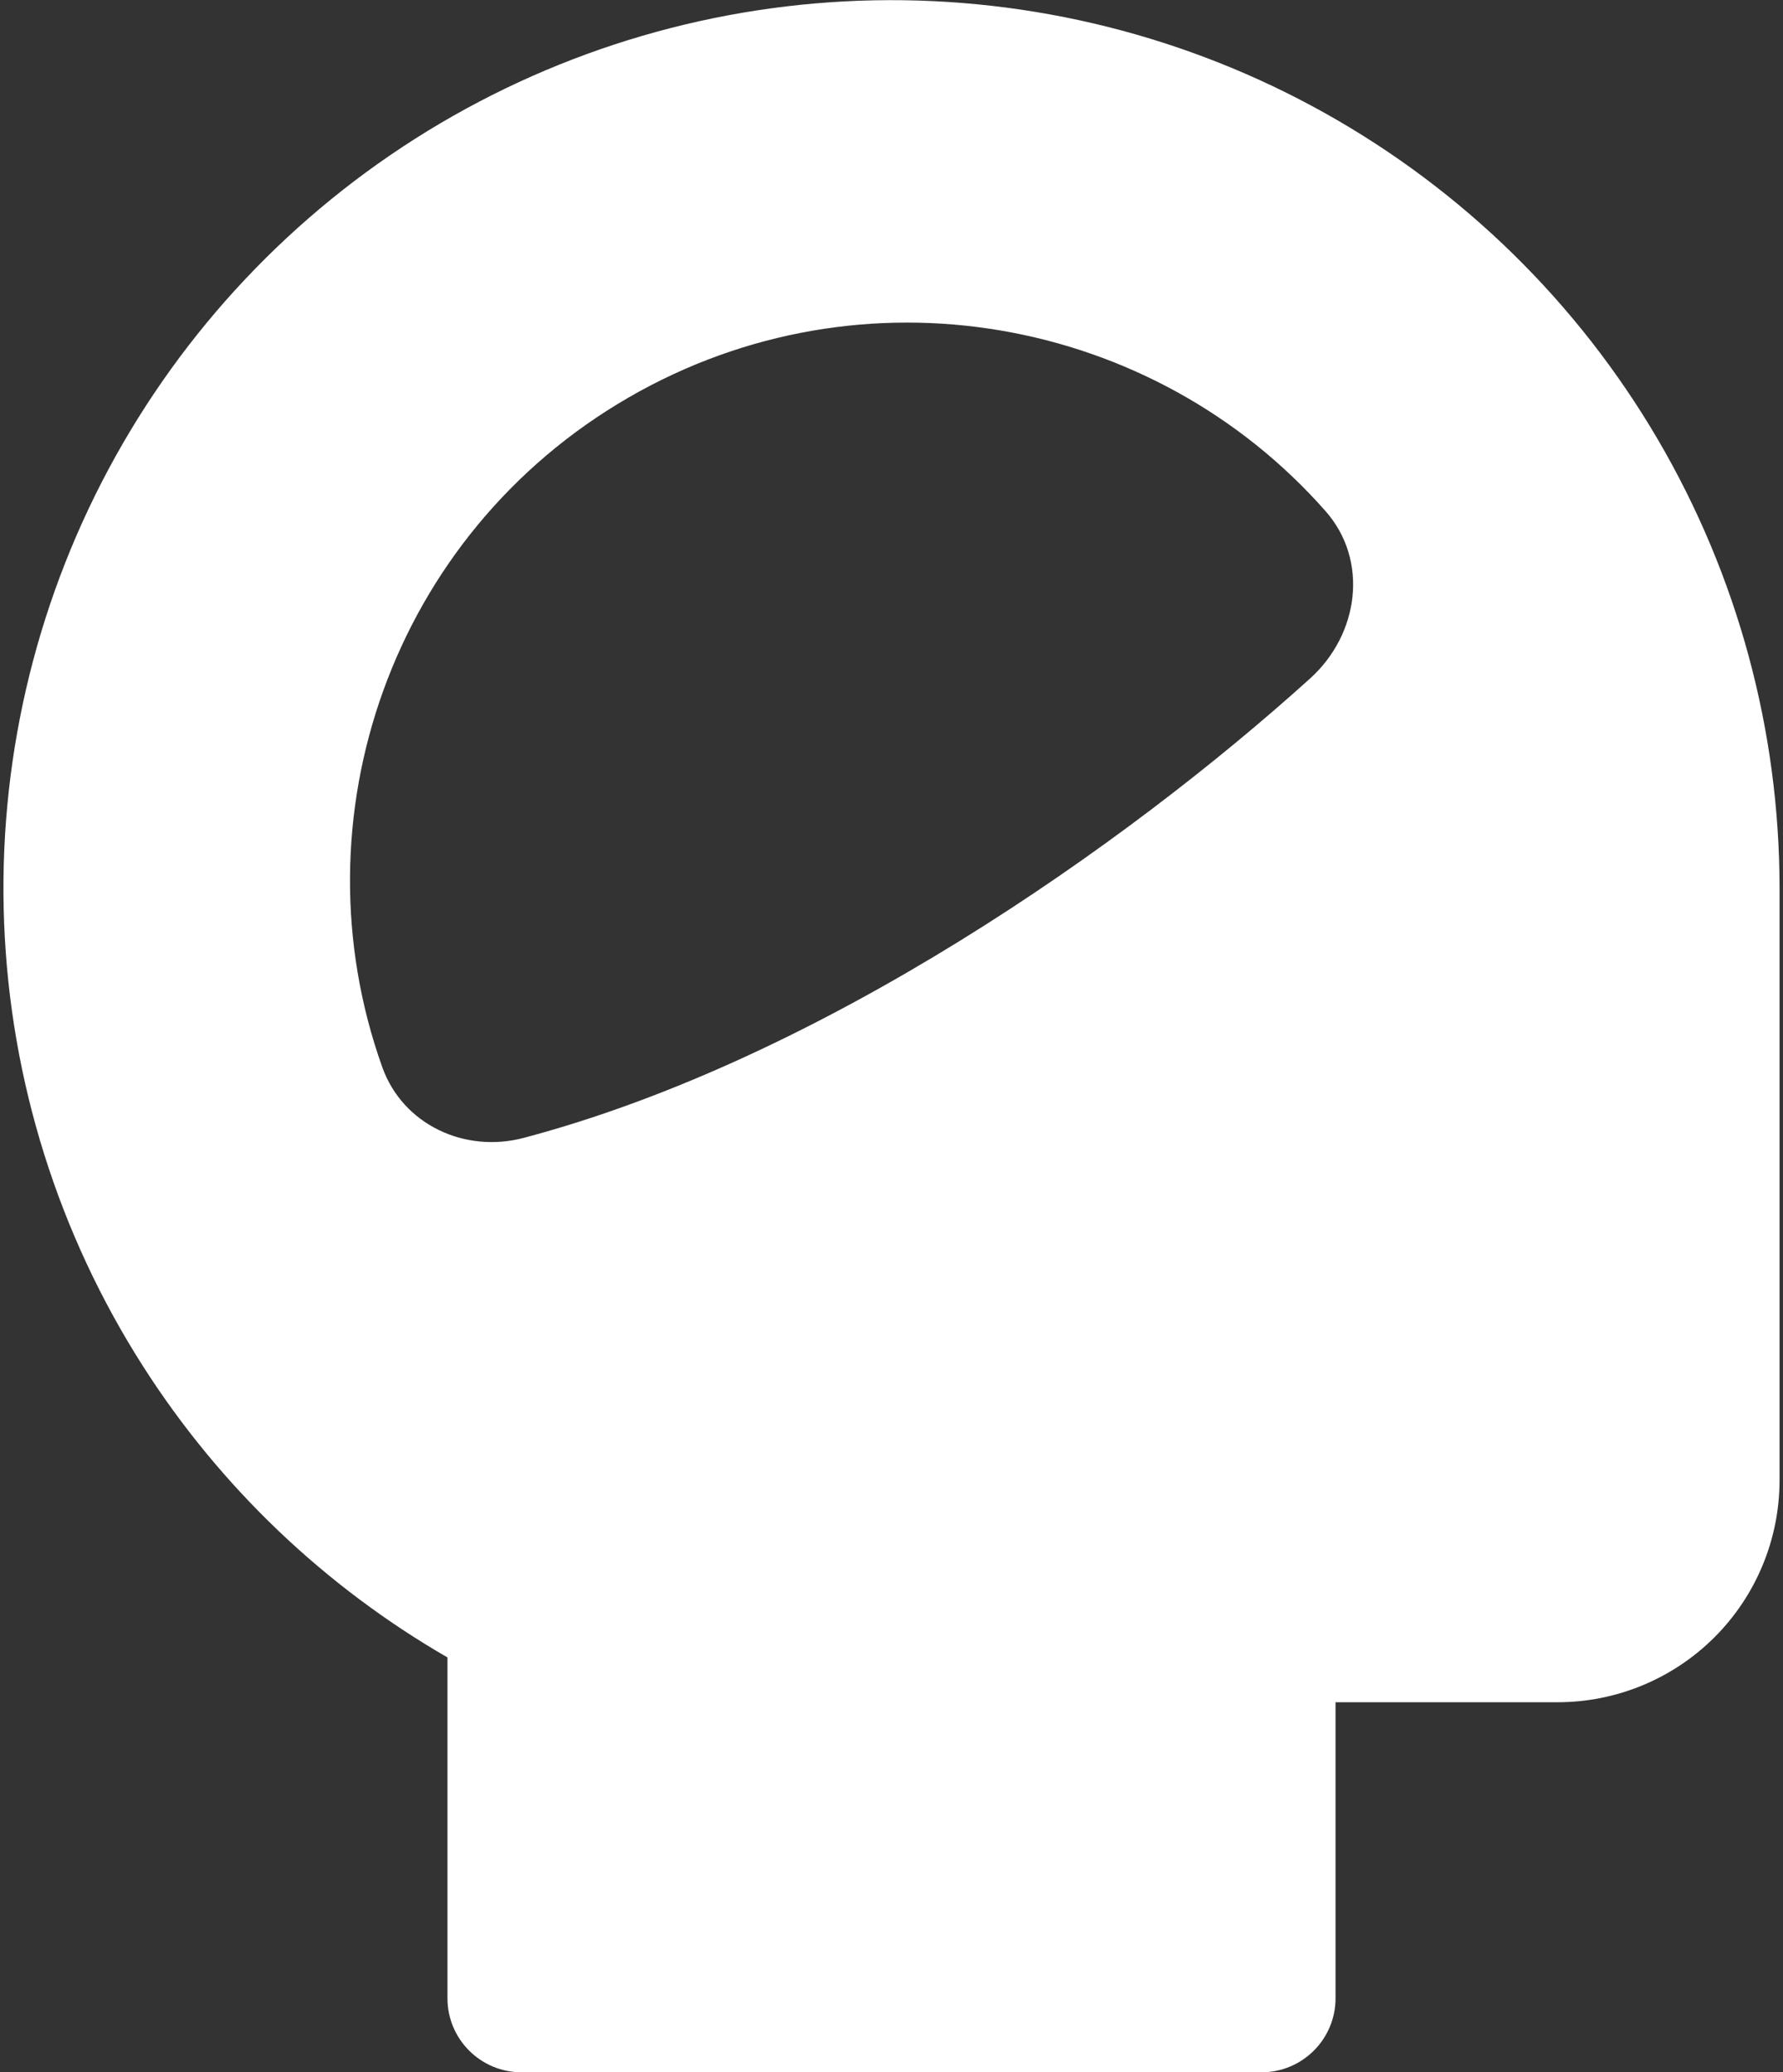 <svg width="74" height="86" viewBox="0 0 74 86" fill="none" xmlns="http://www.w3.org/2000/svg">
<rect x="0" y="0" width="74" height="86" fill="#333333" stroke="none"/>
<path fill-rule="evenodd" clip-rule="evenodd" d="M36.281 0.013C42.83 -0.114 49.295 1.505 55.01 4.706C60.725 7.907 65.484 12.573 68.797 18.224C72.109 23.875 73.856 30.306 73.857 36.857V61.429C73.857 63.872 72.887 66.216 71.159 67.944C69.431 69.672 67.087 70.643 64.643 70.643H55.429V82.929C55.429 84.625 54.053 86 52.357 86H21.643C19.947 86 18.571 84.625 18.571 82.929V68.783C13.466 65.835 9.134 61.701 5.948 56.718C2.419 51.2 0.425 44.84 0.171 38.295C-0.084 31.75 1.411 25.255 4.5 19.479C7.59 13.703 12.163 8.855 17.749 5.433C23.335 2.012 29.732 0.141 36.281 0.013ZM15.866 44.288C12.178 33.966 16.268 22.167 26.098 16.491C35.803 10.888 47.88 13.115 55.014 21.212C56.821 23.263 56.401 26.325 54.373 28.157C46.716 35.073 34.114 43.943 21.736 47.222C19.29 47.87 16.717 46.671 15.866 44.288Z" fill="white"/>
</svg>
